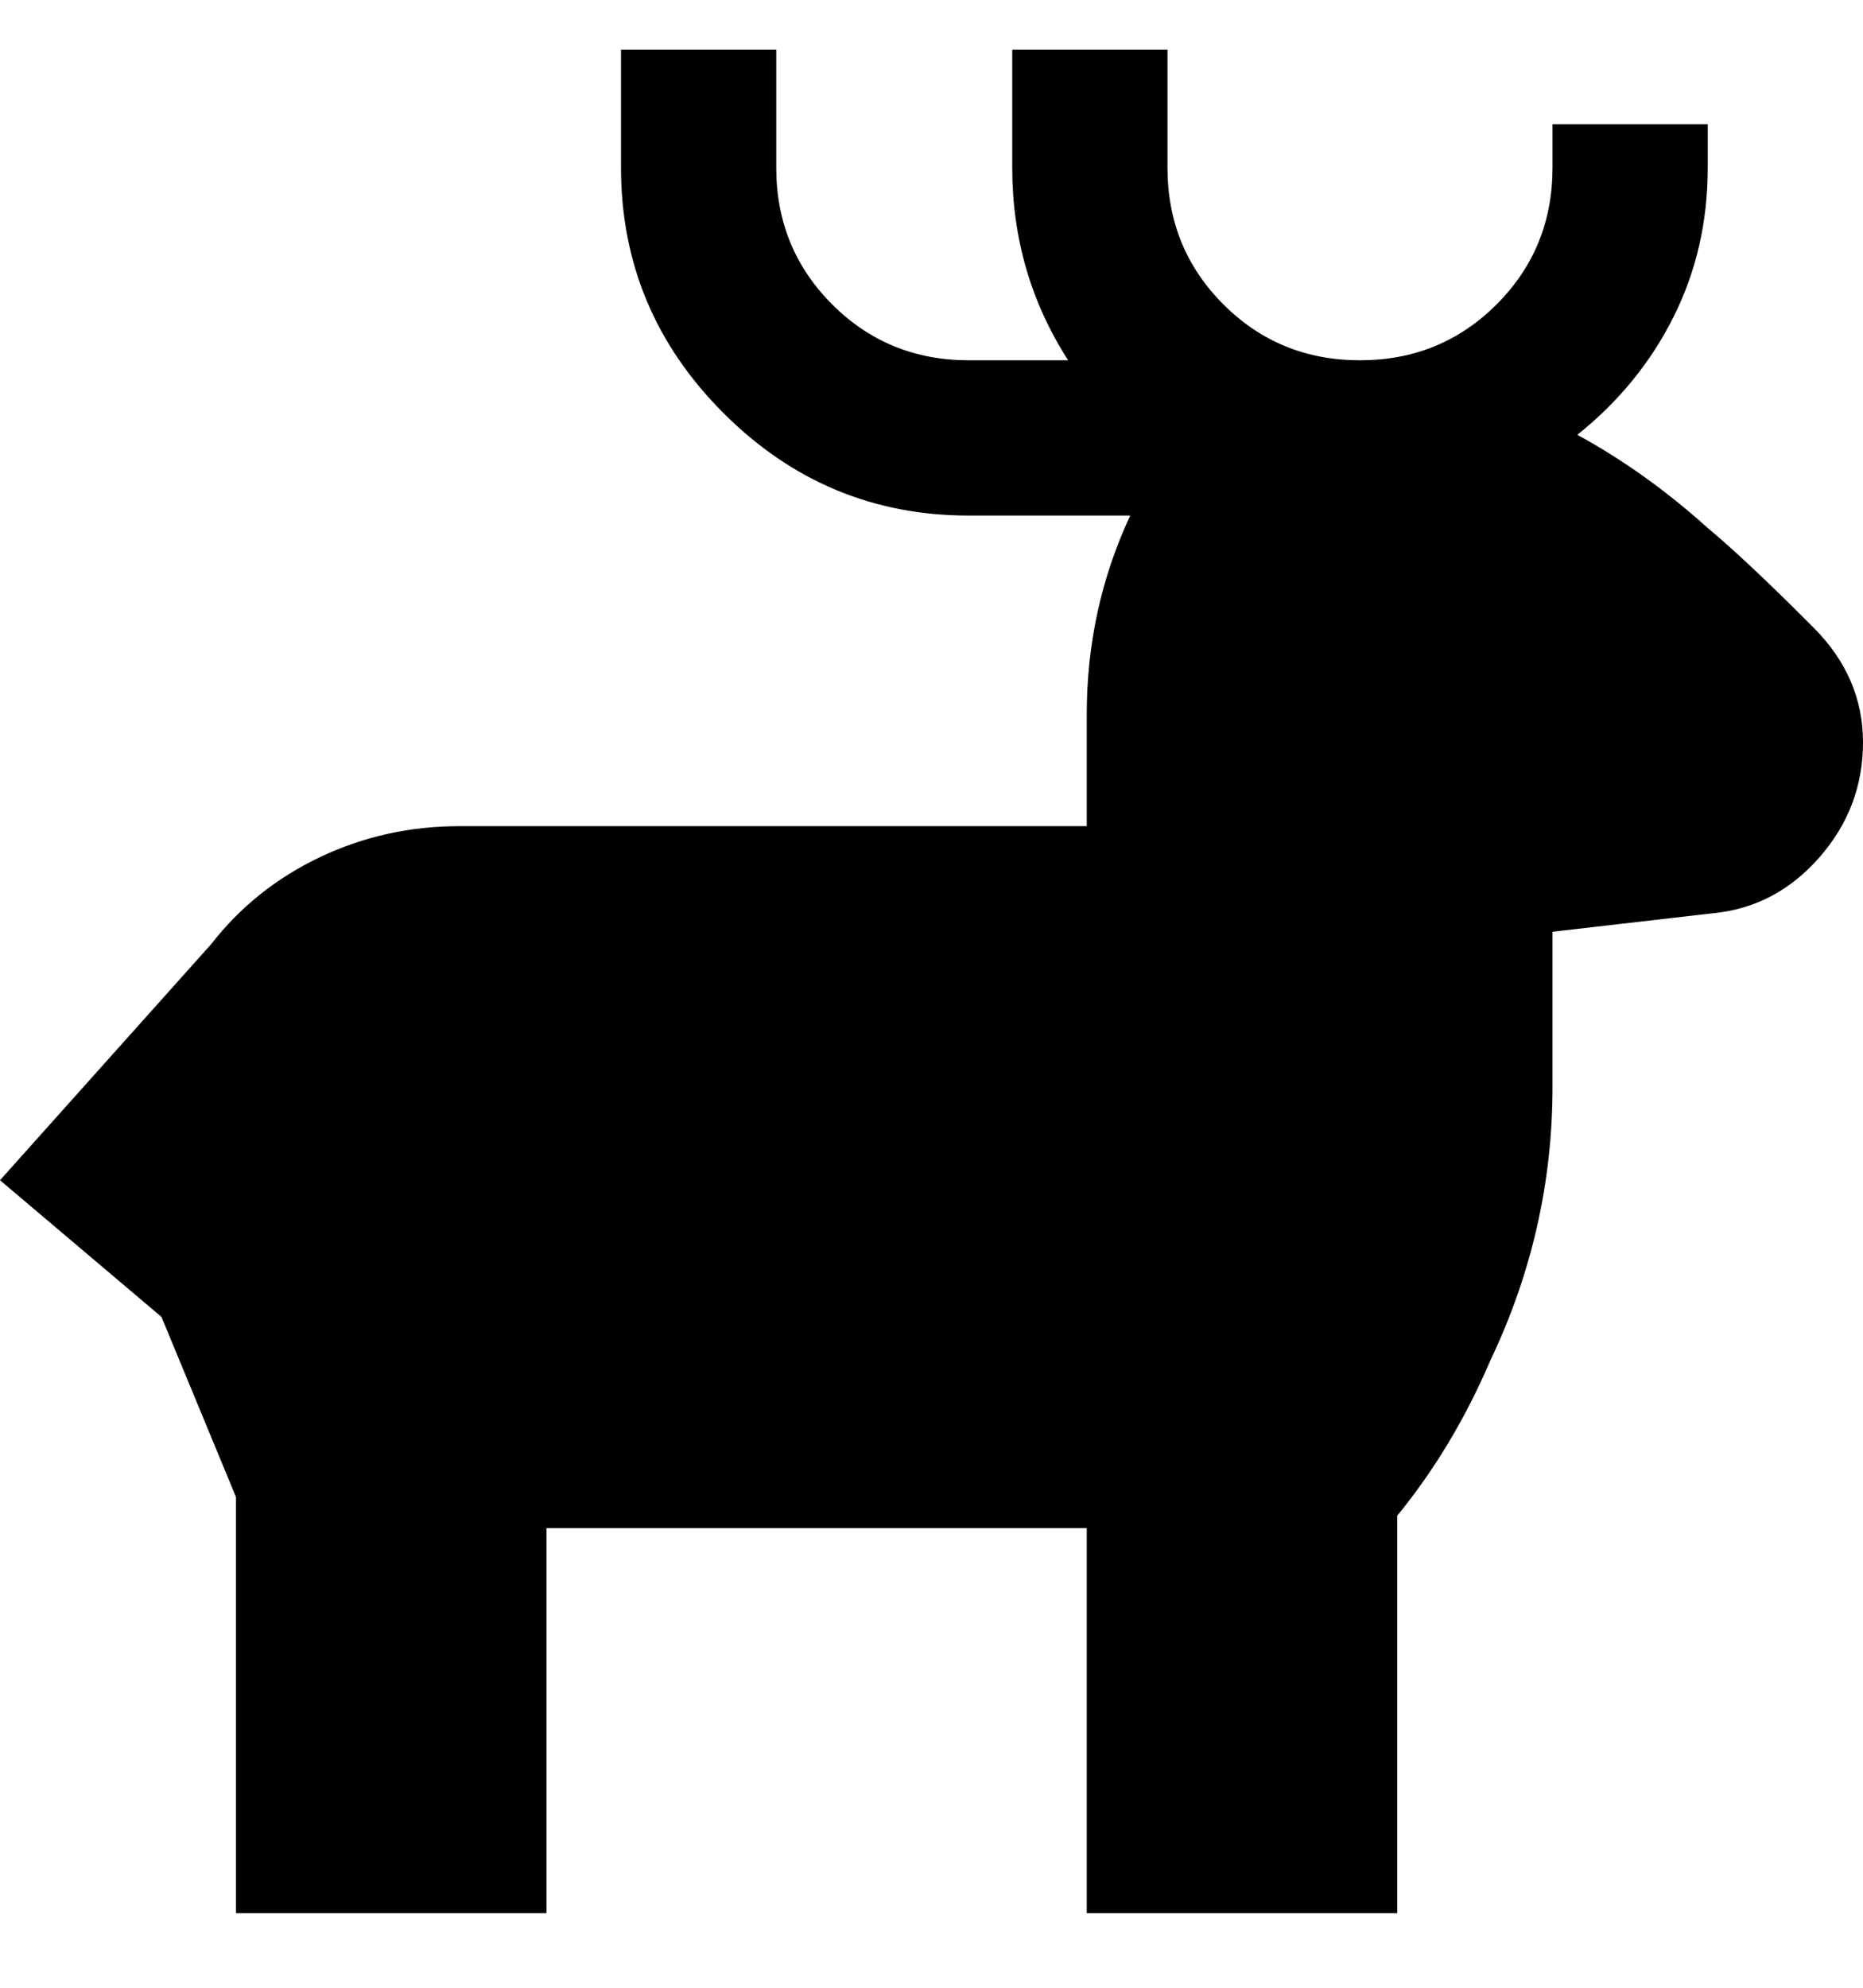 <svg viewBox="0 0 300 320" xmlns="http://www.w3.org/2000/svg"><path d="M292 101l-1-1q-10-10-16-15-10-9-21-15 10-8 15.5-19t5.5-24v-7h-25v7q0 13-9 22t-22 9q-13 0-22-9t-9-22V8h-25v19q0 17 9 31h-16q-13 0-22-9t-9-22V8h-25v19q0 23 16.5 39.5T156 83h26q-7 15-7 32v18H74q-12 0-22.5 5T34 152L0 190l26 22 12 29v67h50v-62h87v62h50v-64q9-11 15-25 10-21 10-44v-25l26-3q10-1 17-9t7-18.5q0-10.5-8-18.5z"/></svg>